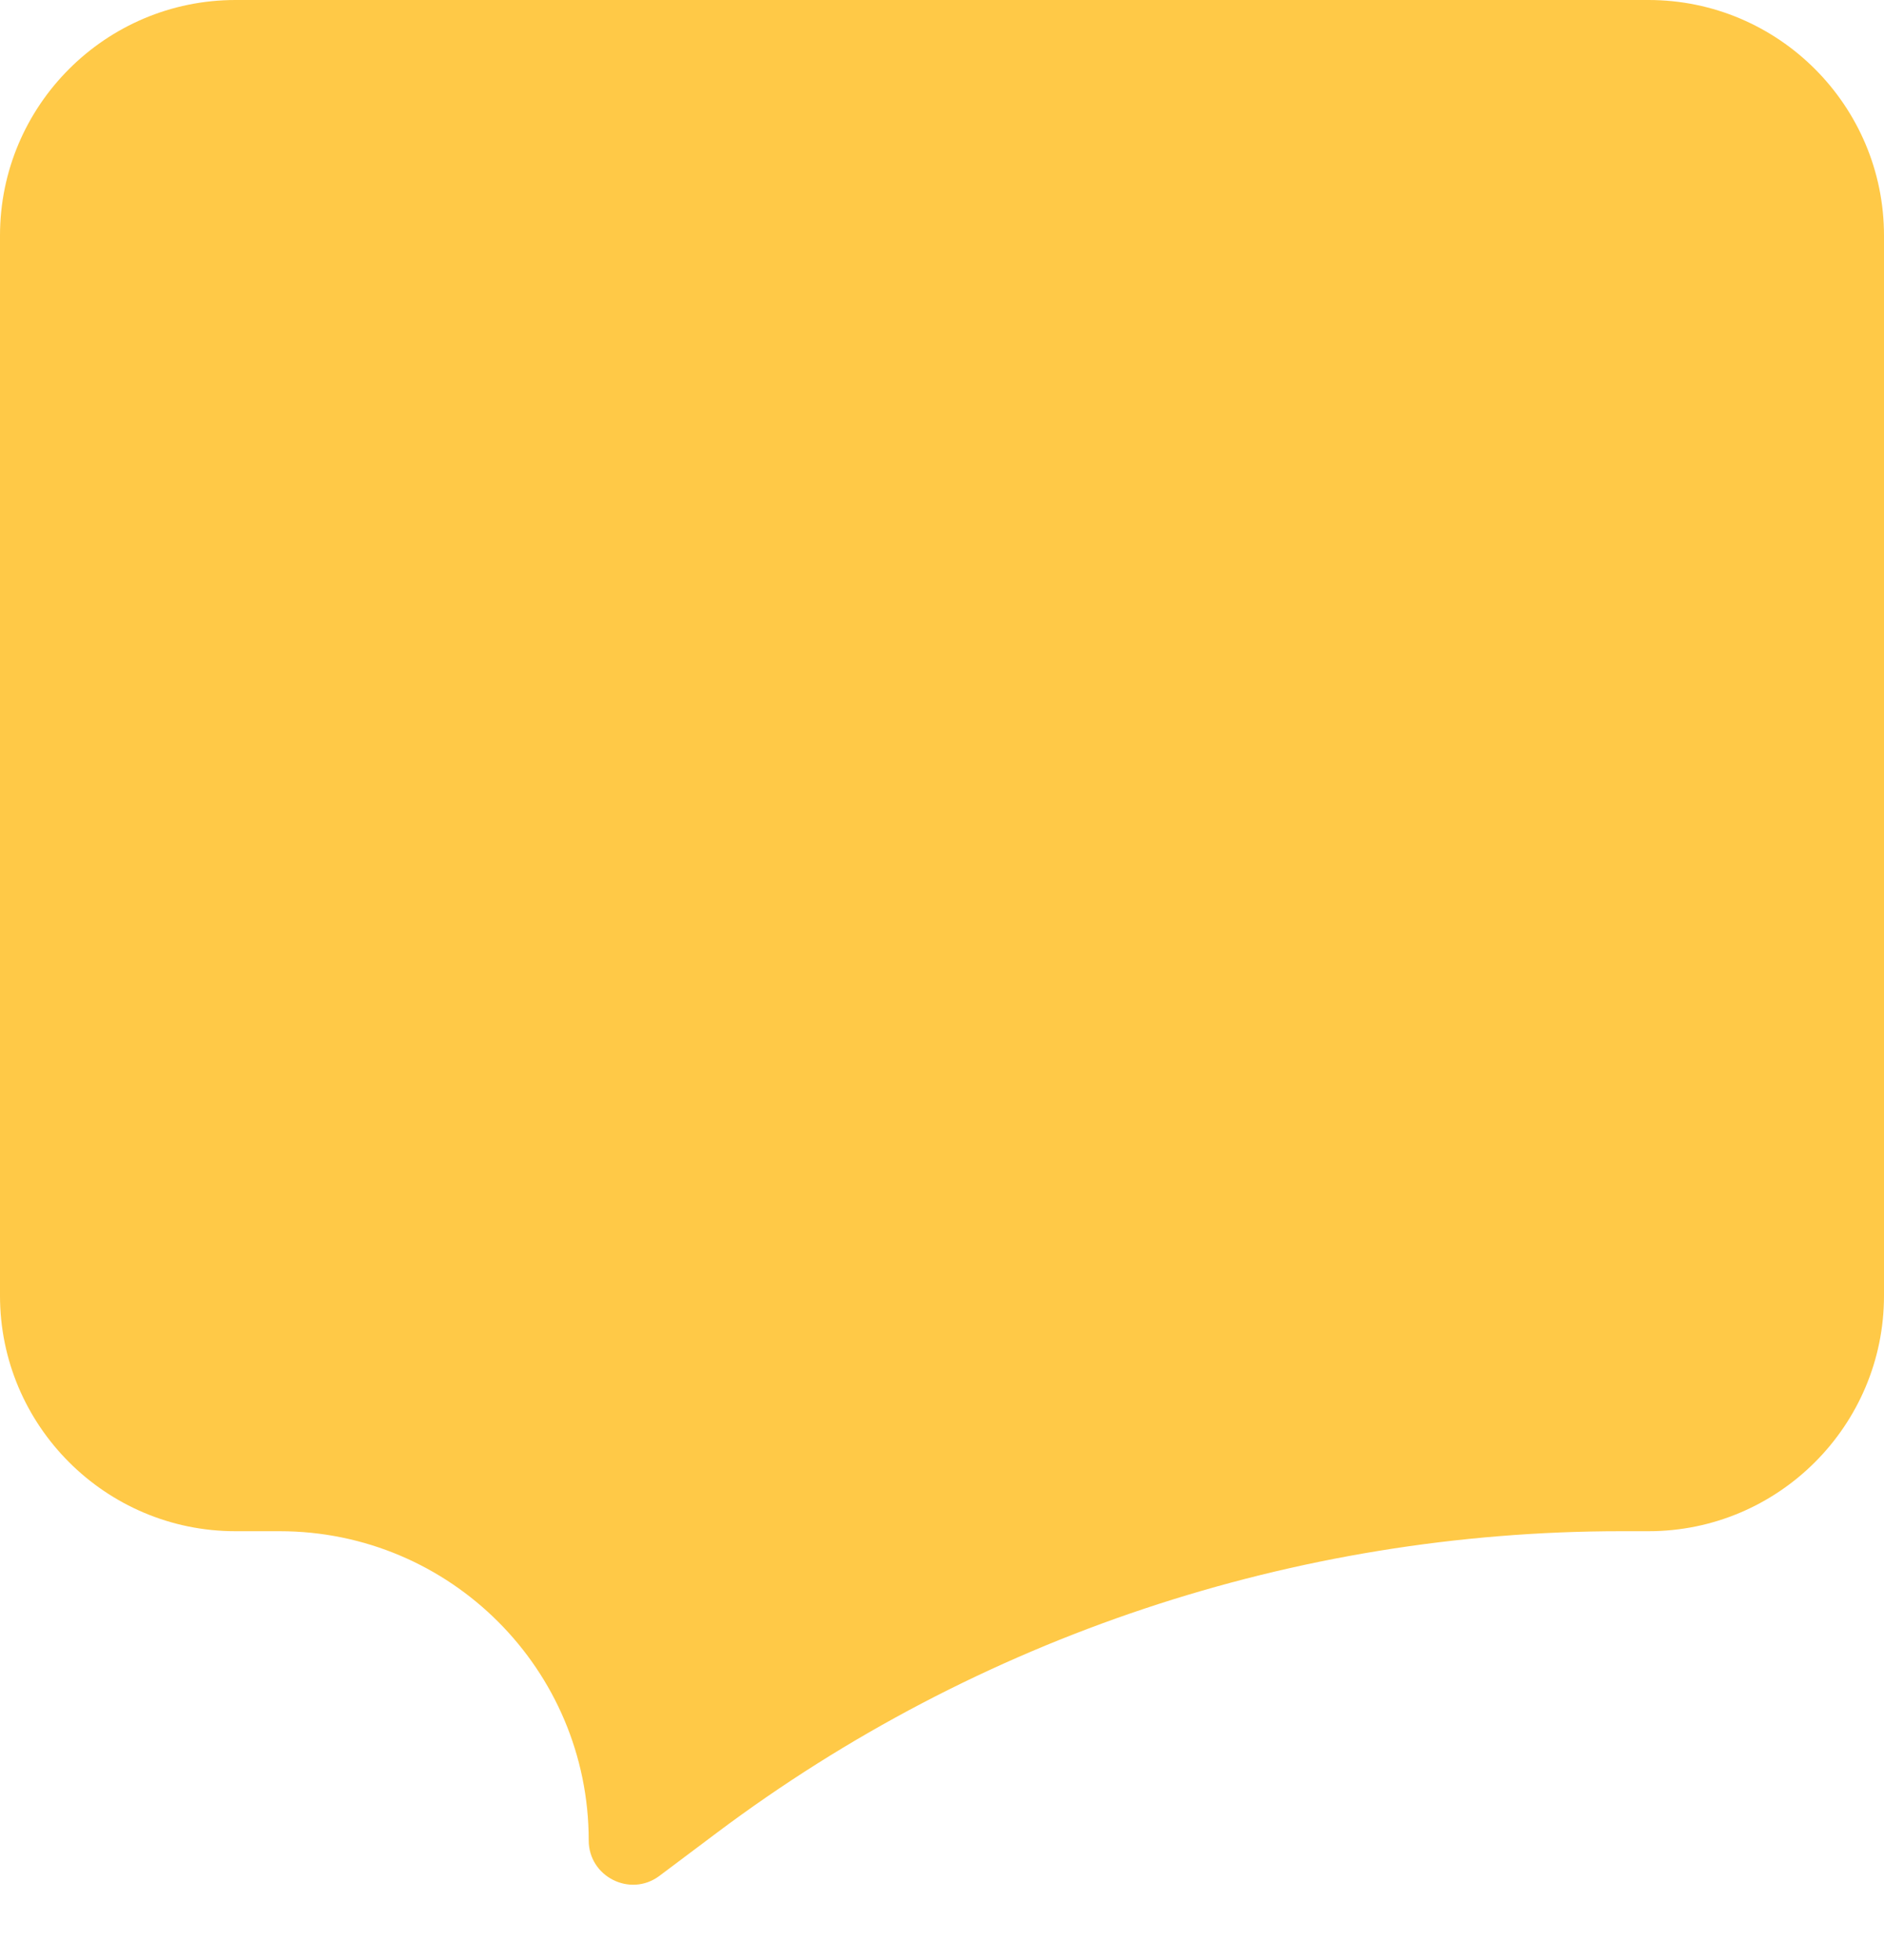 <svg width="25" height="26" viewBox="0 0 25 26" fill="none" xmlns="http://www.w3.org/2000/svg">
<path d="M21.875 0H3.125C1.401 0 0 1.401 0 3.125V17.188C0 18.911 1.401 20.312 3.125 20.312H3.711C5.976 20.312 7.812 22.149 7.812 24.414C7.812 24.893 8.359 25.171 8.745 24.888L9.51 24.314C12.972 21.717 17.184 20.312 21.512 20.312H21.875C23.599 20.312 25 18.911 25 17.188V3.125C25 1.401 23.599 0 21.875 0Z" fill="#FFC947"/>
</svg>
